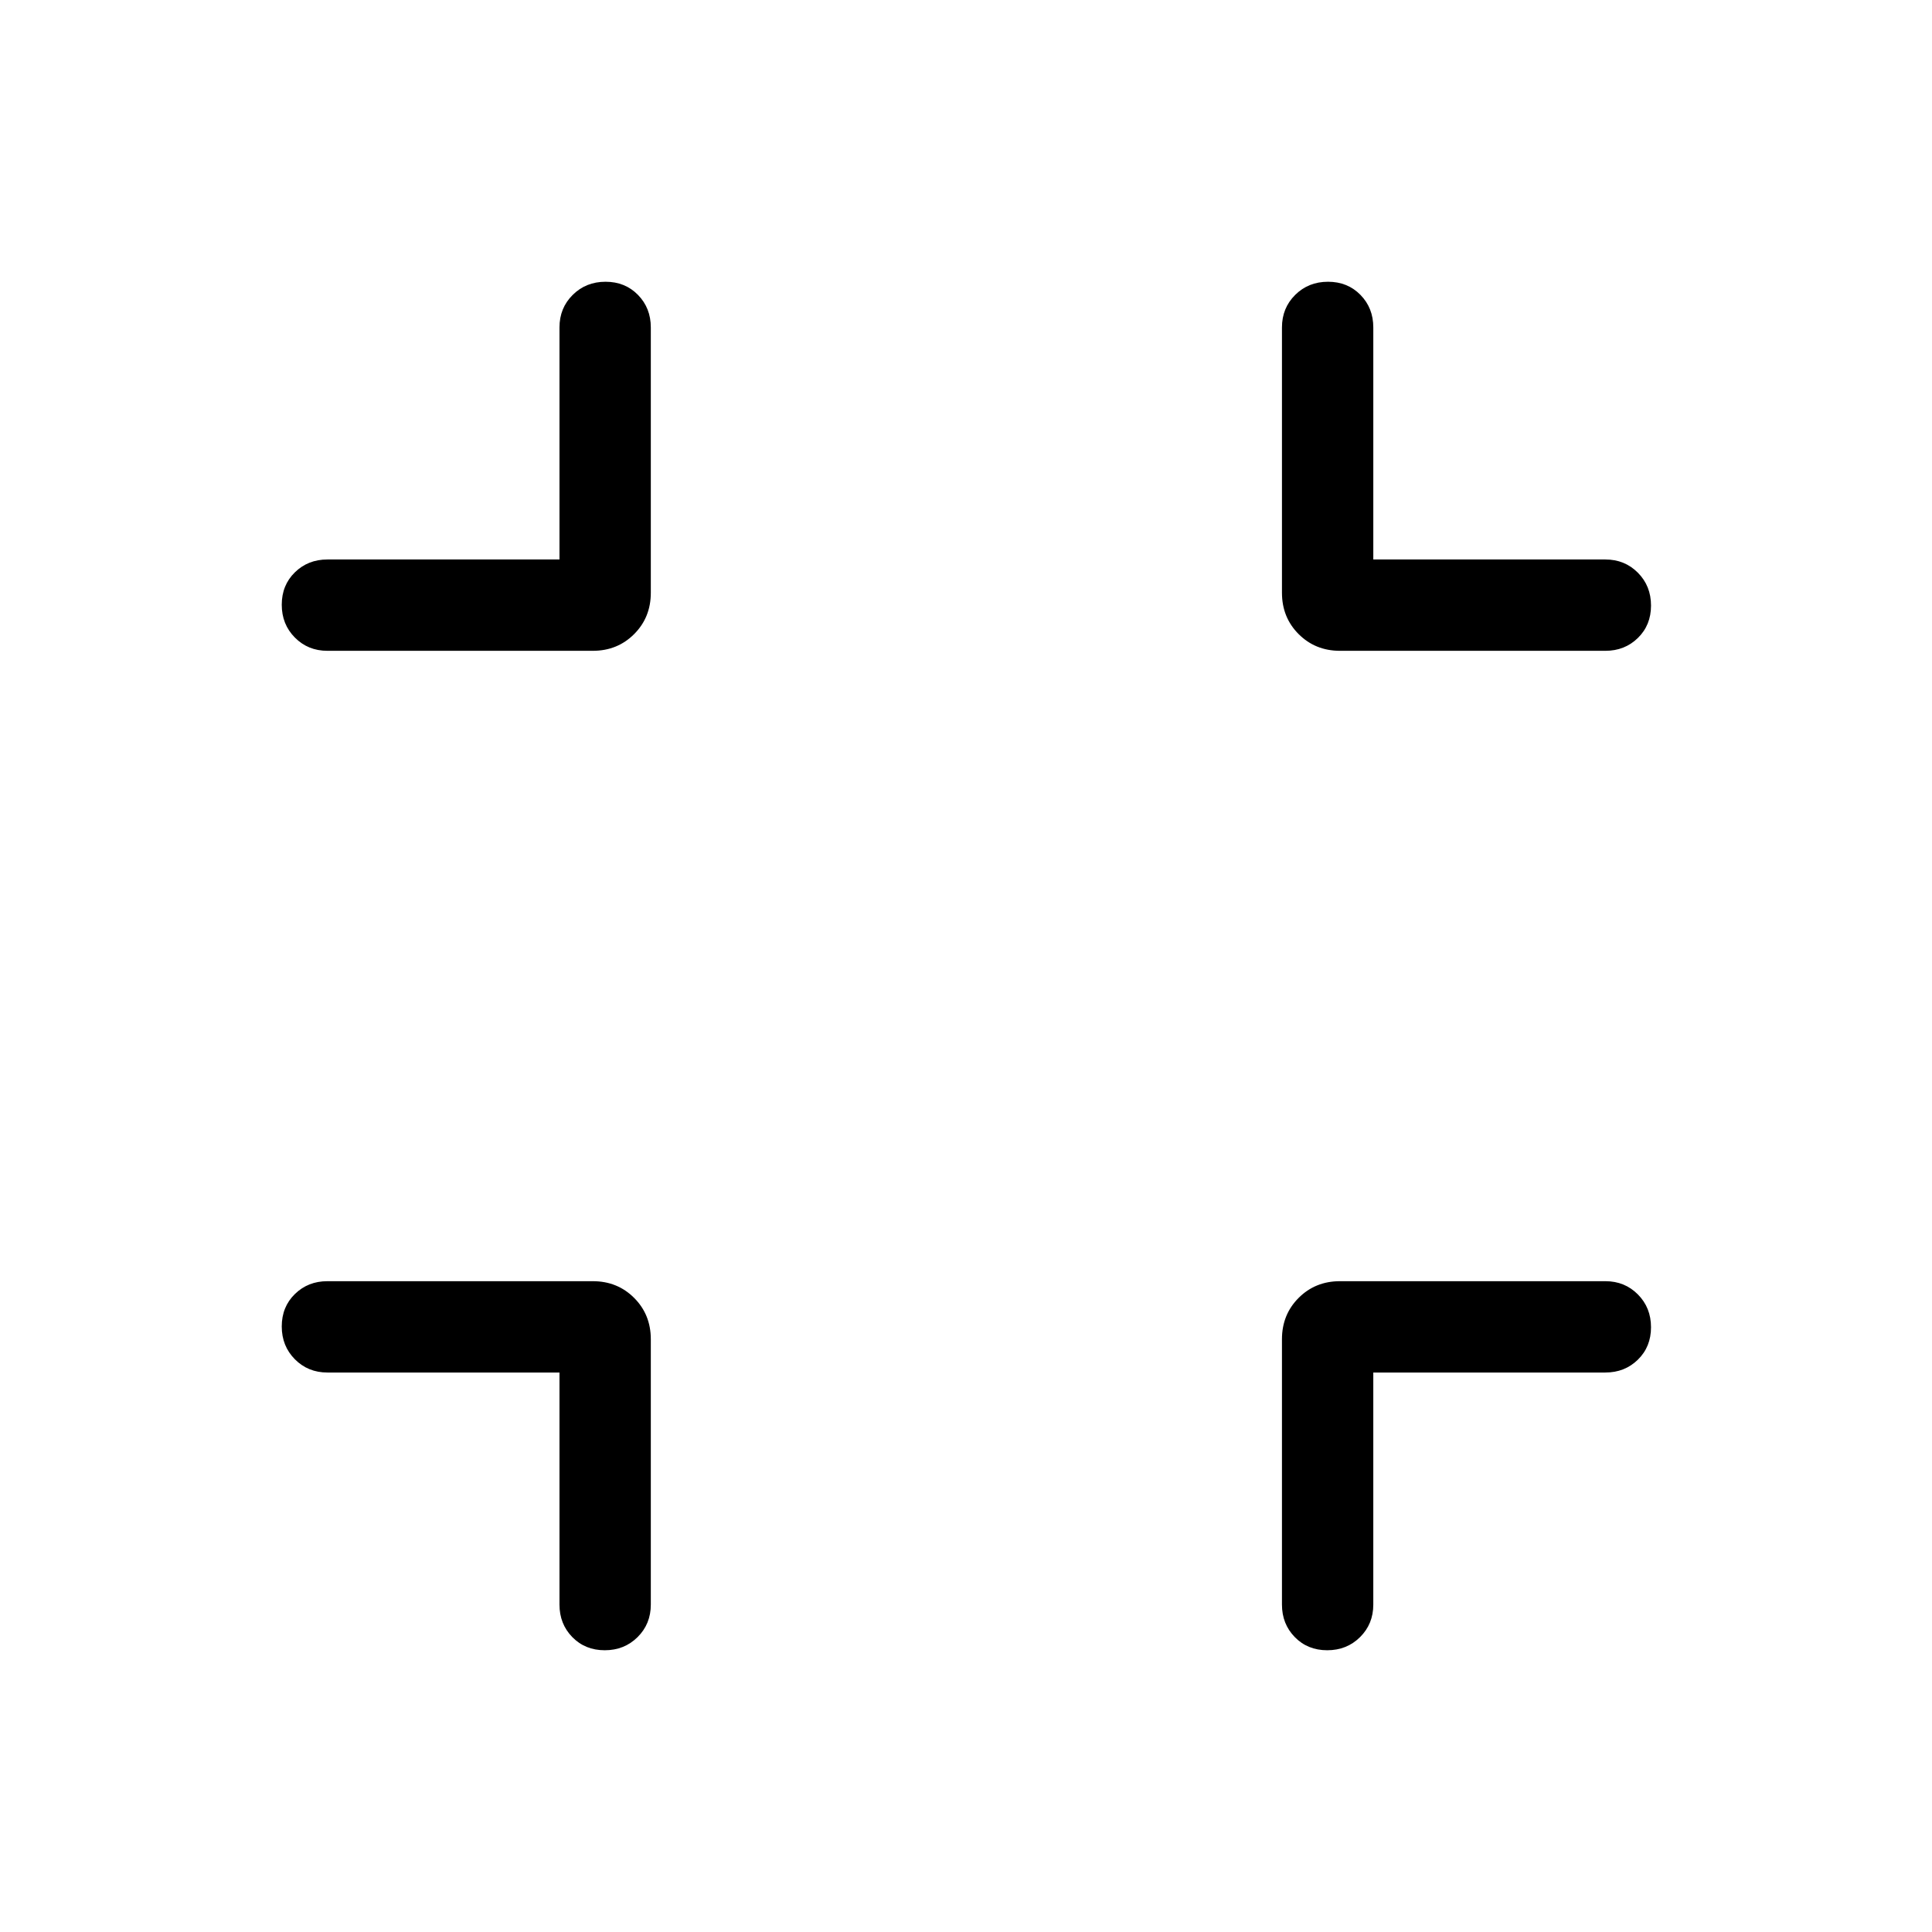 <svg xmlns="http://www.w3.org/2000/svg" height="48" viewBox="0 -960 960 960" width="48"><path d="M278.002-278.002H162.693q-9.644 0-16.168-6.58-6.524-6.58-6.524-16.307 0-9.727 6.524-16.112 6.524-6.384 16.168-6.384h131.846q12.26 0 20.553 8.293 8.293 8.293 8.293 20.553v131.846q0 9.644-6.58 16.168-6.58 6.524-16.307 6.524-9.727 0-16.112-6.524-6.384-6.524-6.384-16.168v-115.309Zm404.381 0v115.309q0 9.644-6.58 16.168-6.58 6.524-16.308 6.524-9.727 0-16.111-6.524-6.385-6.524-6.385-16.168v-131.846q0-12.26 8.294-20.553 8.293-8.293 20.552-8.293h131.846q9.644 0 16.168 6.58 6.524 6.58 6.524 16.307 0 9.727-6.524 16.112-6.524 6.384-16.168 6.384H682.383ZM278.002-681.998v-115.309q0-9.644 6.58-16.168 6.58-6.524 16.307-6.524 9.727 0 16.112 6.524 6.384 6.524 6.384 16.168v131.846q0 12.26-8.293 20.553-8.293 8.293-20.553 8.293H162.693q-9.644 0-16.168-6.58-6.524-6.58-6.524-16.307 0-9.727 6.524-16.112 6.524-6.384 16.168-6.384h115.309Zm404.381 0h115.308q9.644 0 16.168 6.58 6.524 6.58 6.524 16.307 0 9.727-6.524 16.112-6.524 6.384-16.168 6.384H665.845q-12.259 0-20.552-8.293-8.294-8.293-8.294-20.553v-131.846q0-9.644 6.58-16.168 6.581-6.524 16.308-6.524t16.111 6.524q6.385 6.524 6.385 16.168v115.309Z"/></svg>